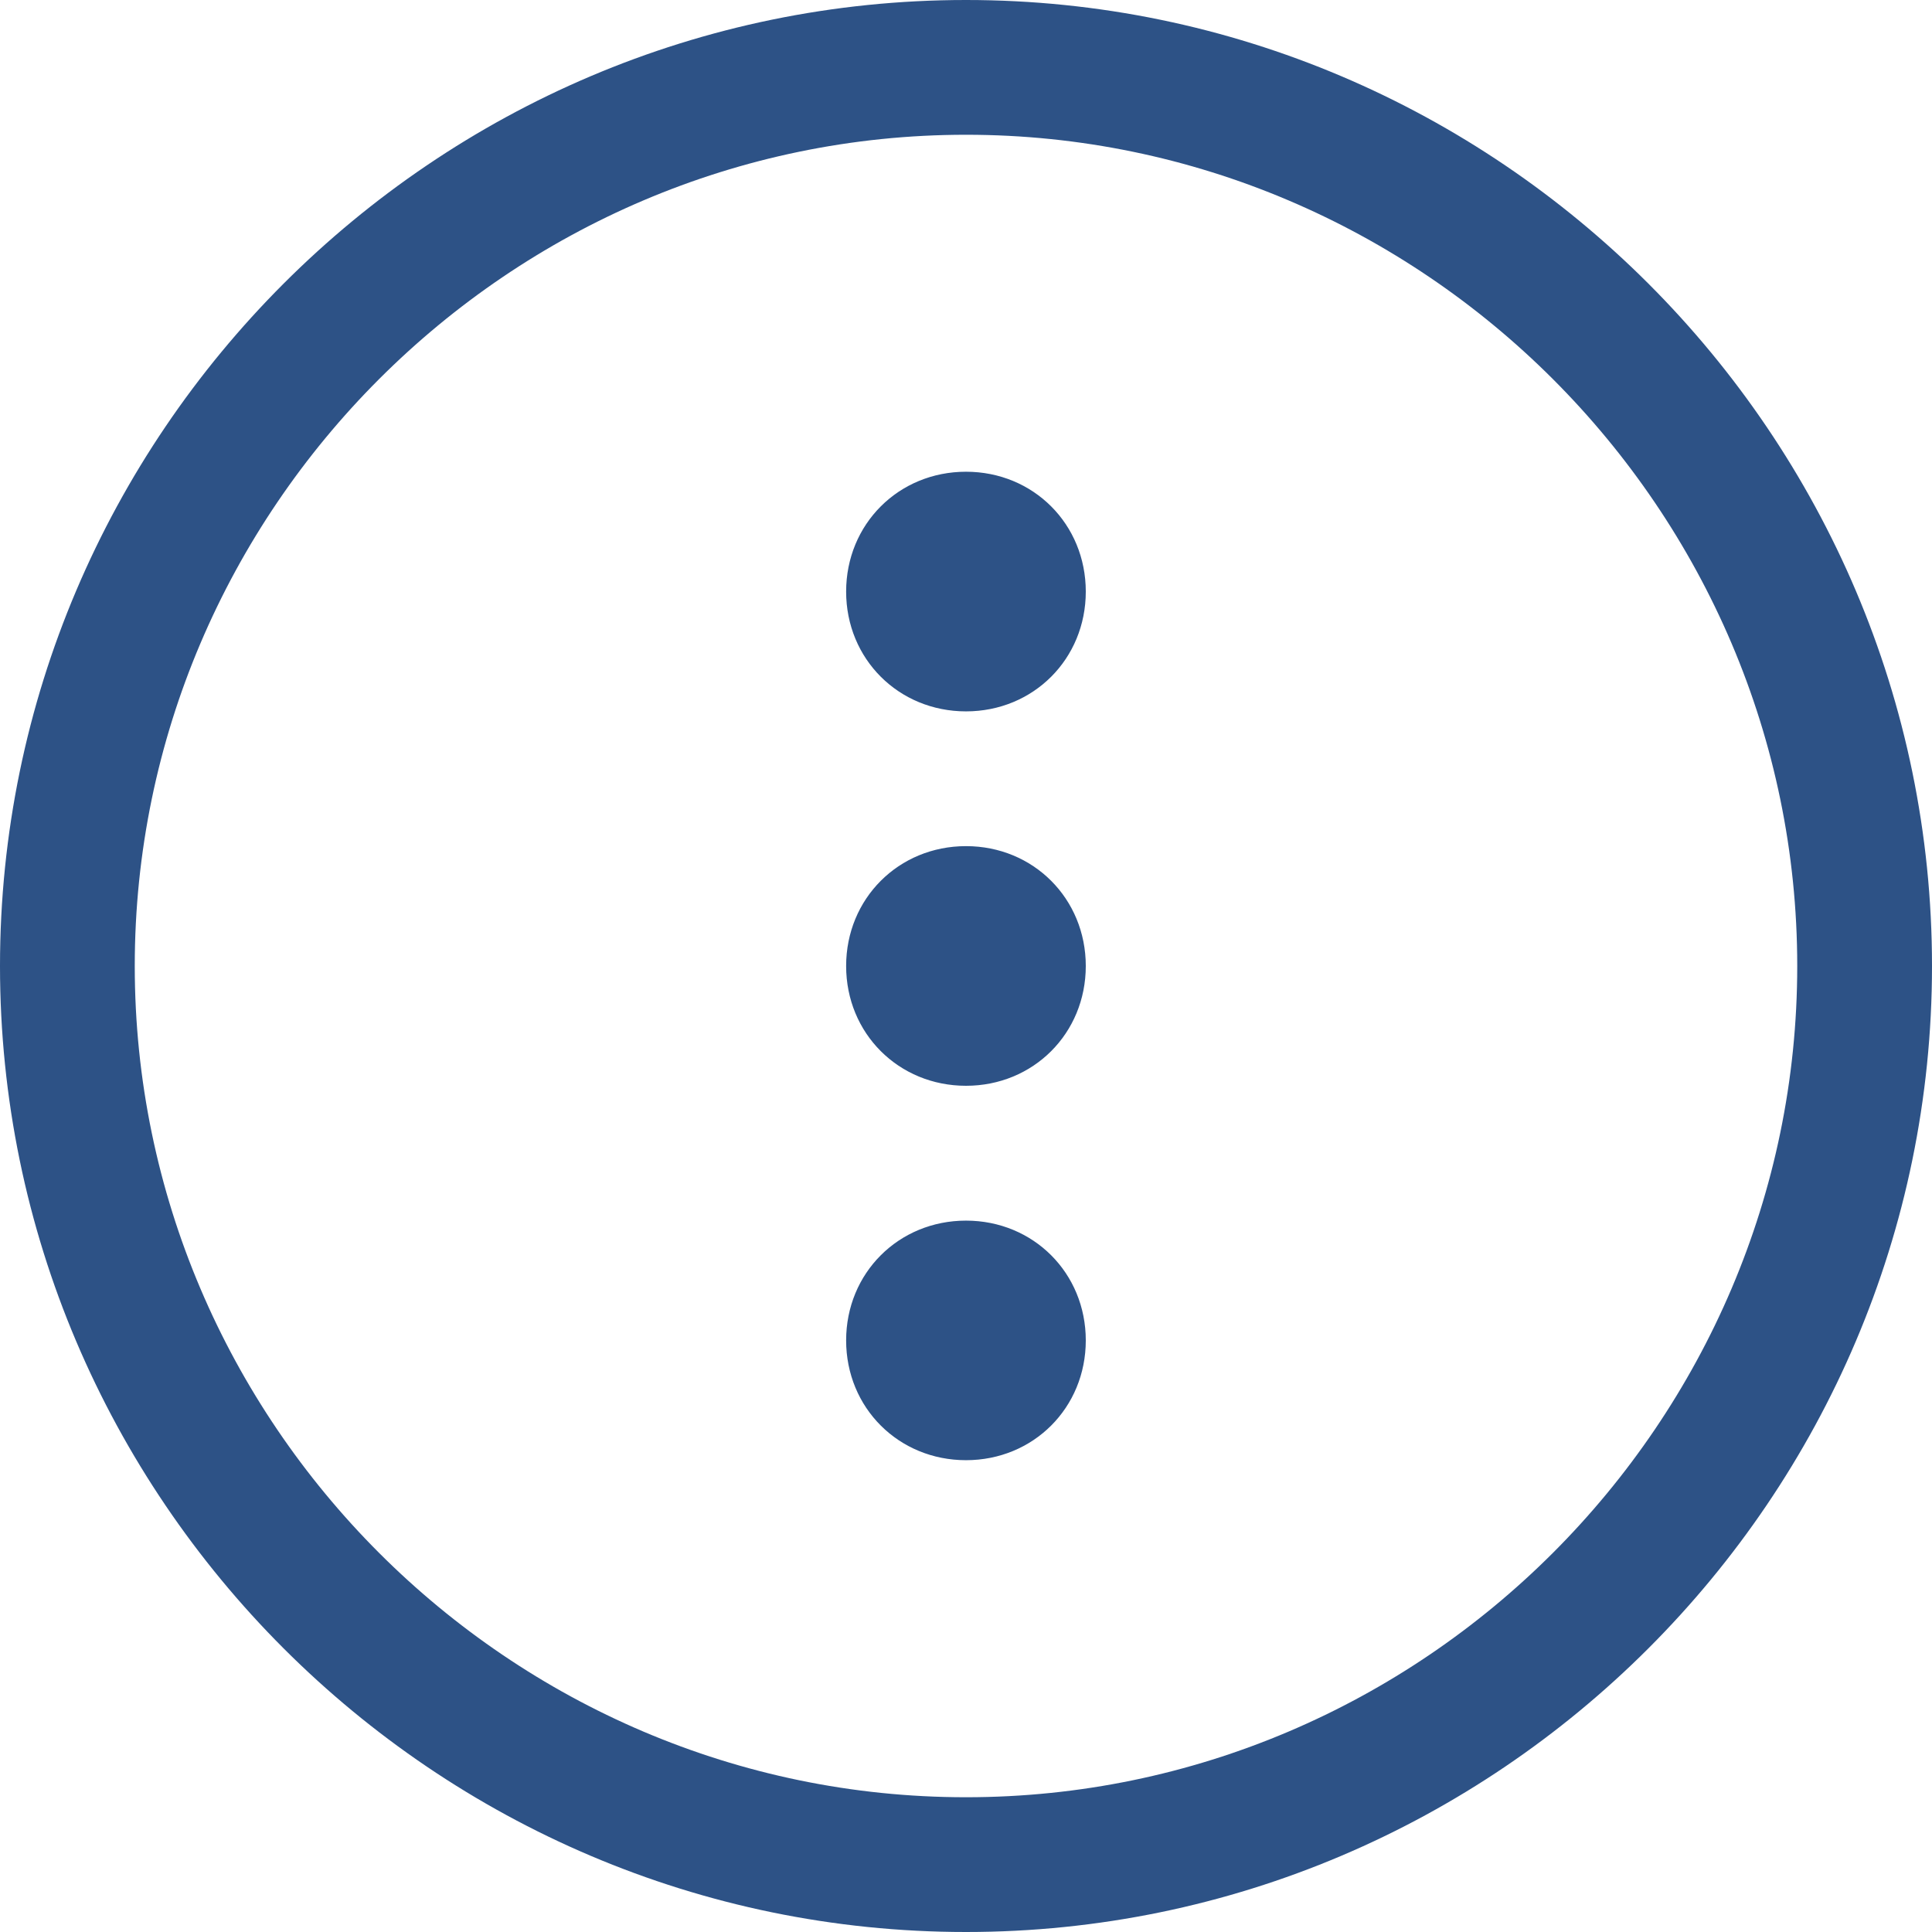 <svg width="24" height="24" viewBox="0 0 24 24" fill="none" xmlns="http://www.w3.org/2000/svg">
<path fill-rule="evenodd" clip-rule="evenodd" d="M0 12C0 5.395 5.395 0 12 0C18.605 0 24 5.395 24 12C24 18.605 18.605 24 12 24C5.395 24 0 18.605 0 12ZM1.674 12C1.674 17.674 6.326 22.326 12 22.326C17.674 22.326 22.326 17.674 22.326 12C22.326 6.326 17.674 1.674 12 1.674C6.326 1.674 1.674 6.326 1.674 12ZM10.511 7.349C10.511 6.511 11.163 5.86 12 5.86C12.837 5.86 13.488 6.511 13.488 7.349C13.488 8.186 12.837 8.837 12 8.837C11.163 8.837 10.511 8.186 10.511 7.349ZM10.511 12C10.511 11.163 11.163 10.511 12 10.511C12.837 10.511 13.488 11.163 13.488 12C13.488 12.837 12.837 13.488 12 13.488C11.163 13.488 10.511 12.837 10.511 12ZM12 15.163C11.163 15.163 10.511 15.814 10.511 16.651C10.511 17.488 11.163 18.139 12 18.139C12.837 18.139 13.488 17.488 13.488 16.651C13.488 15.814 12.837 15.163 12 15.163Z" fill="#2D5286"/>
</svg>
